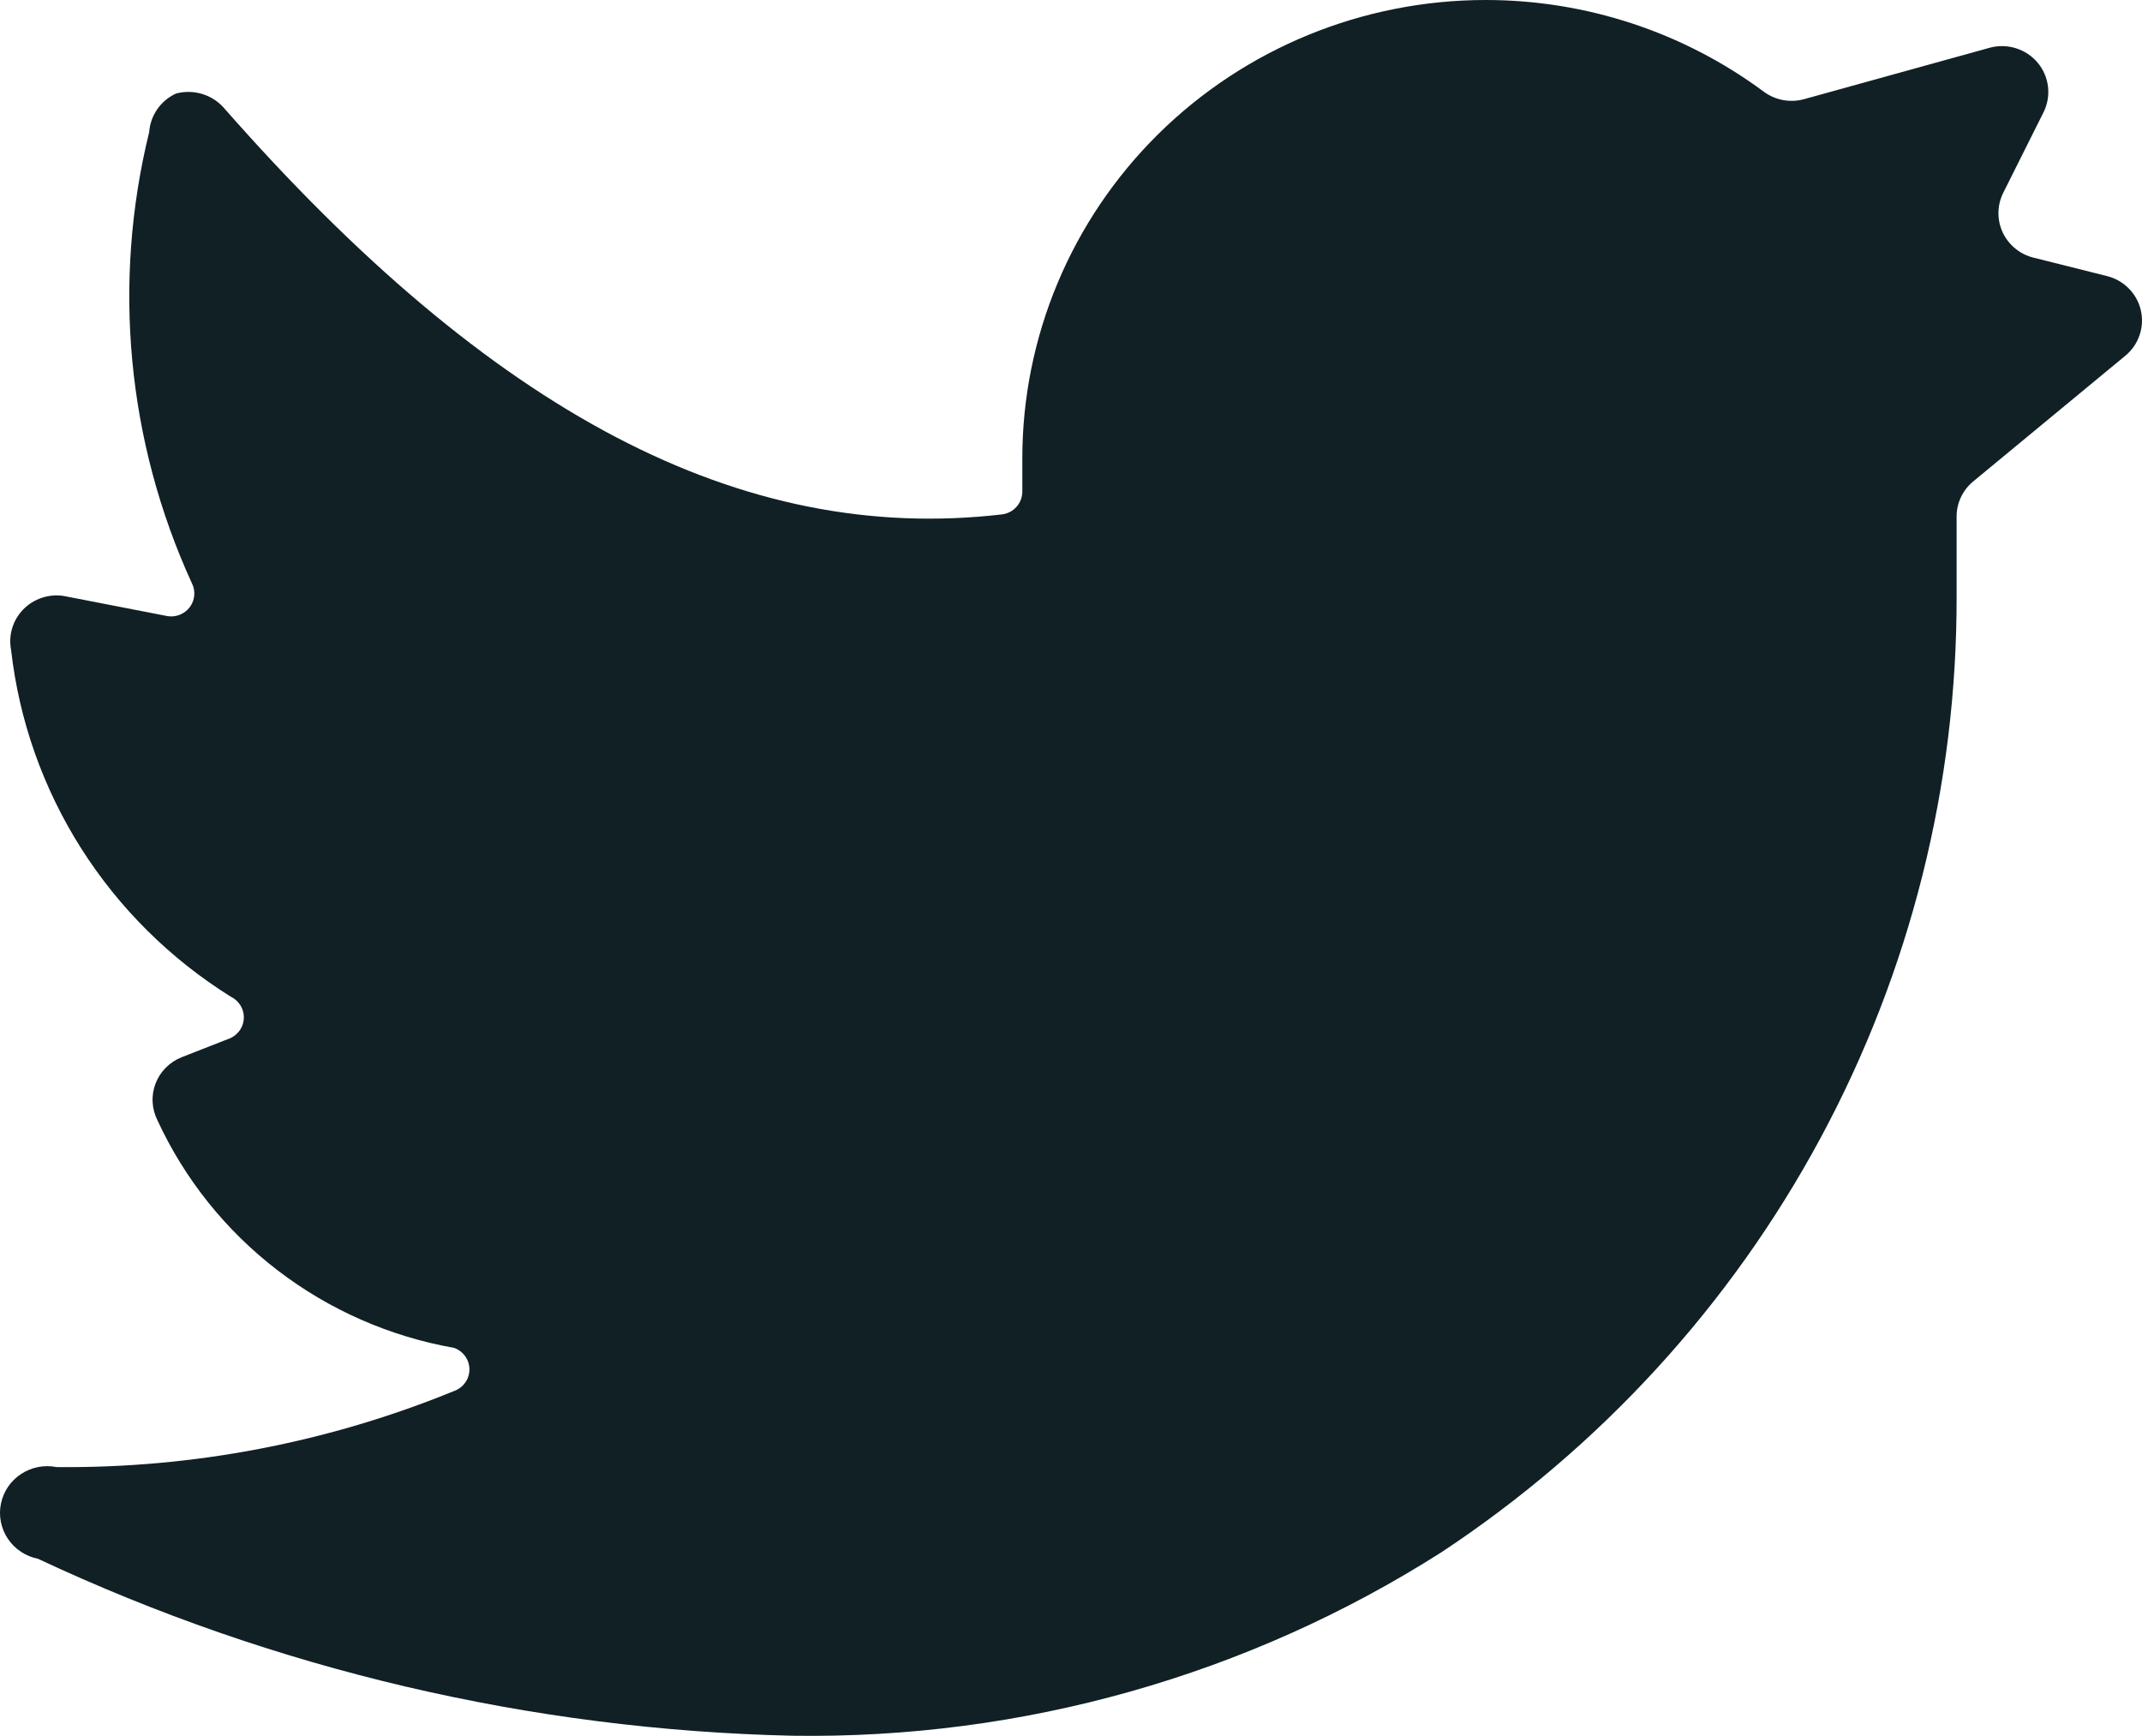 <svg width="58" height="47" viewBox="0 0 58 47" fill="none" xmlns="http://www.w3.org/2000/svg">
<path d="M57.547 9.633C57.726 9.486 57.86 9.293 57.934 9.075C58.008 8.858 58.02 8.624 57.968 8.4C57.916 8.176 57.802 7.971 57.639 7.807C57.476 7.643 57.271 7.528 57.045 7.473L55.063 6.976C54.882 6.932 54.714 6.848 54.571 6.731C54.427 6.614 54.312 6.468 54.232 6.301C54.153 6.135 54.112 5.953 54.113 5.77C54.113 5.586 54.155 5.404 54.234 5.238L55.339 3.029C55.443 2.815 55.483 2.575 55.454 2.34C55.425 2.104 55.328 1.881 55.175 1.698C55.021 1.515 54.818 1.379 54.589 1.307C54.36 1.235 54.115 1.229 53.883 1.291L48.864 2.681C48.677 2.735 48.48 2.745 48.288 2.711C48.096 2.676 47.915 2.598 47.759 2.483C45.587 0.871 42.945 0 40.23 0C36.902 0 33.711 1.308 31.357 3.636C29.004 5.964 27.682 9.121 27.682 12.413V13.307C27.683 13.459 27.627 13.607 27.525 13.722C27.424 13.836 27.283 13.909 27.13 13.928C20.077 14.747 13.326 11.197 6.048 2.905C5.89 2.732 5.687 2.606 5.461 2.54C5.235 2.475 4.996 2.472 4.768 2.532C4.563 2.625 4.388 2.771 4.26 2.955C4.132 3.138 4.056 3.353 4.04 3.575C3.035 7.66 3.442 11.96 5.195 15.79C5.247 15.891 5.269 16.005 5.26 16.118C5.251 16.232 5.211 16.341 5.143 16.433C5.076 16.525 4.984 16.597 4.878 16.641C4.772 16.686 4.656 16.7 4.542 16.683L1.731 16.137C1.532 16.105 1.327 16.122 1.136 16.185C0.944 16.248 0.77 16.356 0.63 16.5C0.489 16.644 0.386 16.819 0.329 17.011C0.272 17.203 0.262 17.406 0.301 17.602C0.518 19.507 1.165 21.34 2.194 22.964C3.224 24.589 4.61 25.963 6.249 26.986C6.355 27.037 6.444 27.116 6.507 27.215C6.57 27.314 6.603 27.428 6.603 27.545C6.603 27.662 6.57 27.776 6.507 27.875C6.444 27.973 6.355 28.053 6.249 28.104L4.919 28.625C4.757 28.689 4.611 28.785 4.489 28.909C4.367 29.032 4.273 29.178 4.211 29.339C4.15 29.5 4.123 29.672 4.133 29.844C4.142 30.016 4.188 30.184 4.266 30.338C5.002 31.93 6.117 33.322 7.516 34.394C8.914 35.467 10.555 36.187 12.297 36.495C12.418 36.538 12.523 36.618 12.597 36.722C12.671 36.826 12.711 36.951 12.711 37.078C12.711 37.206 12.671 37.33 12.597 37.434C12.523 37.539 12.418 37.618 12.297 37.662C8.885 39.058 5.223 39.759 1.531 39.722C1.198 39.656 0.852 39.724 0.57 39.91C0.287 40.096 0.091 40.386 0.025 40.715C-0.042 41.044 0.027 41.386 0.215 41.666C0.403 41.945 0.696 42.139 1.029 42.205C7.422 45.205 14.383 46.837 21.458 46.996C27.68 47.09 33.792 45.363 39.026 42.031C43.33 39.189 46.857 35.337 49.292 30.819C51.727 26.301 52.993 21.257 52.98 16.137V13.977C52.981 13.797 53.022 13.619 53.1 13.456C53.178 13.293 53.291 13.149 53.431 13.034L57.547 9.633Z" fill="#102025"/>
</svg>
